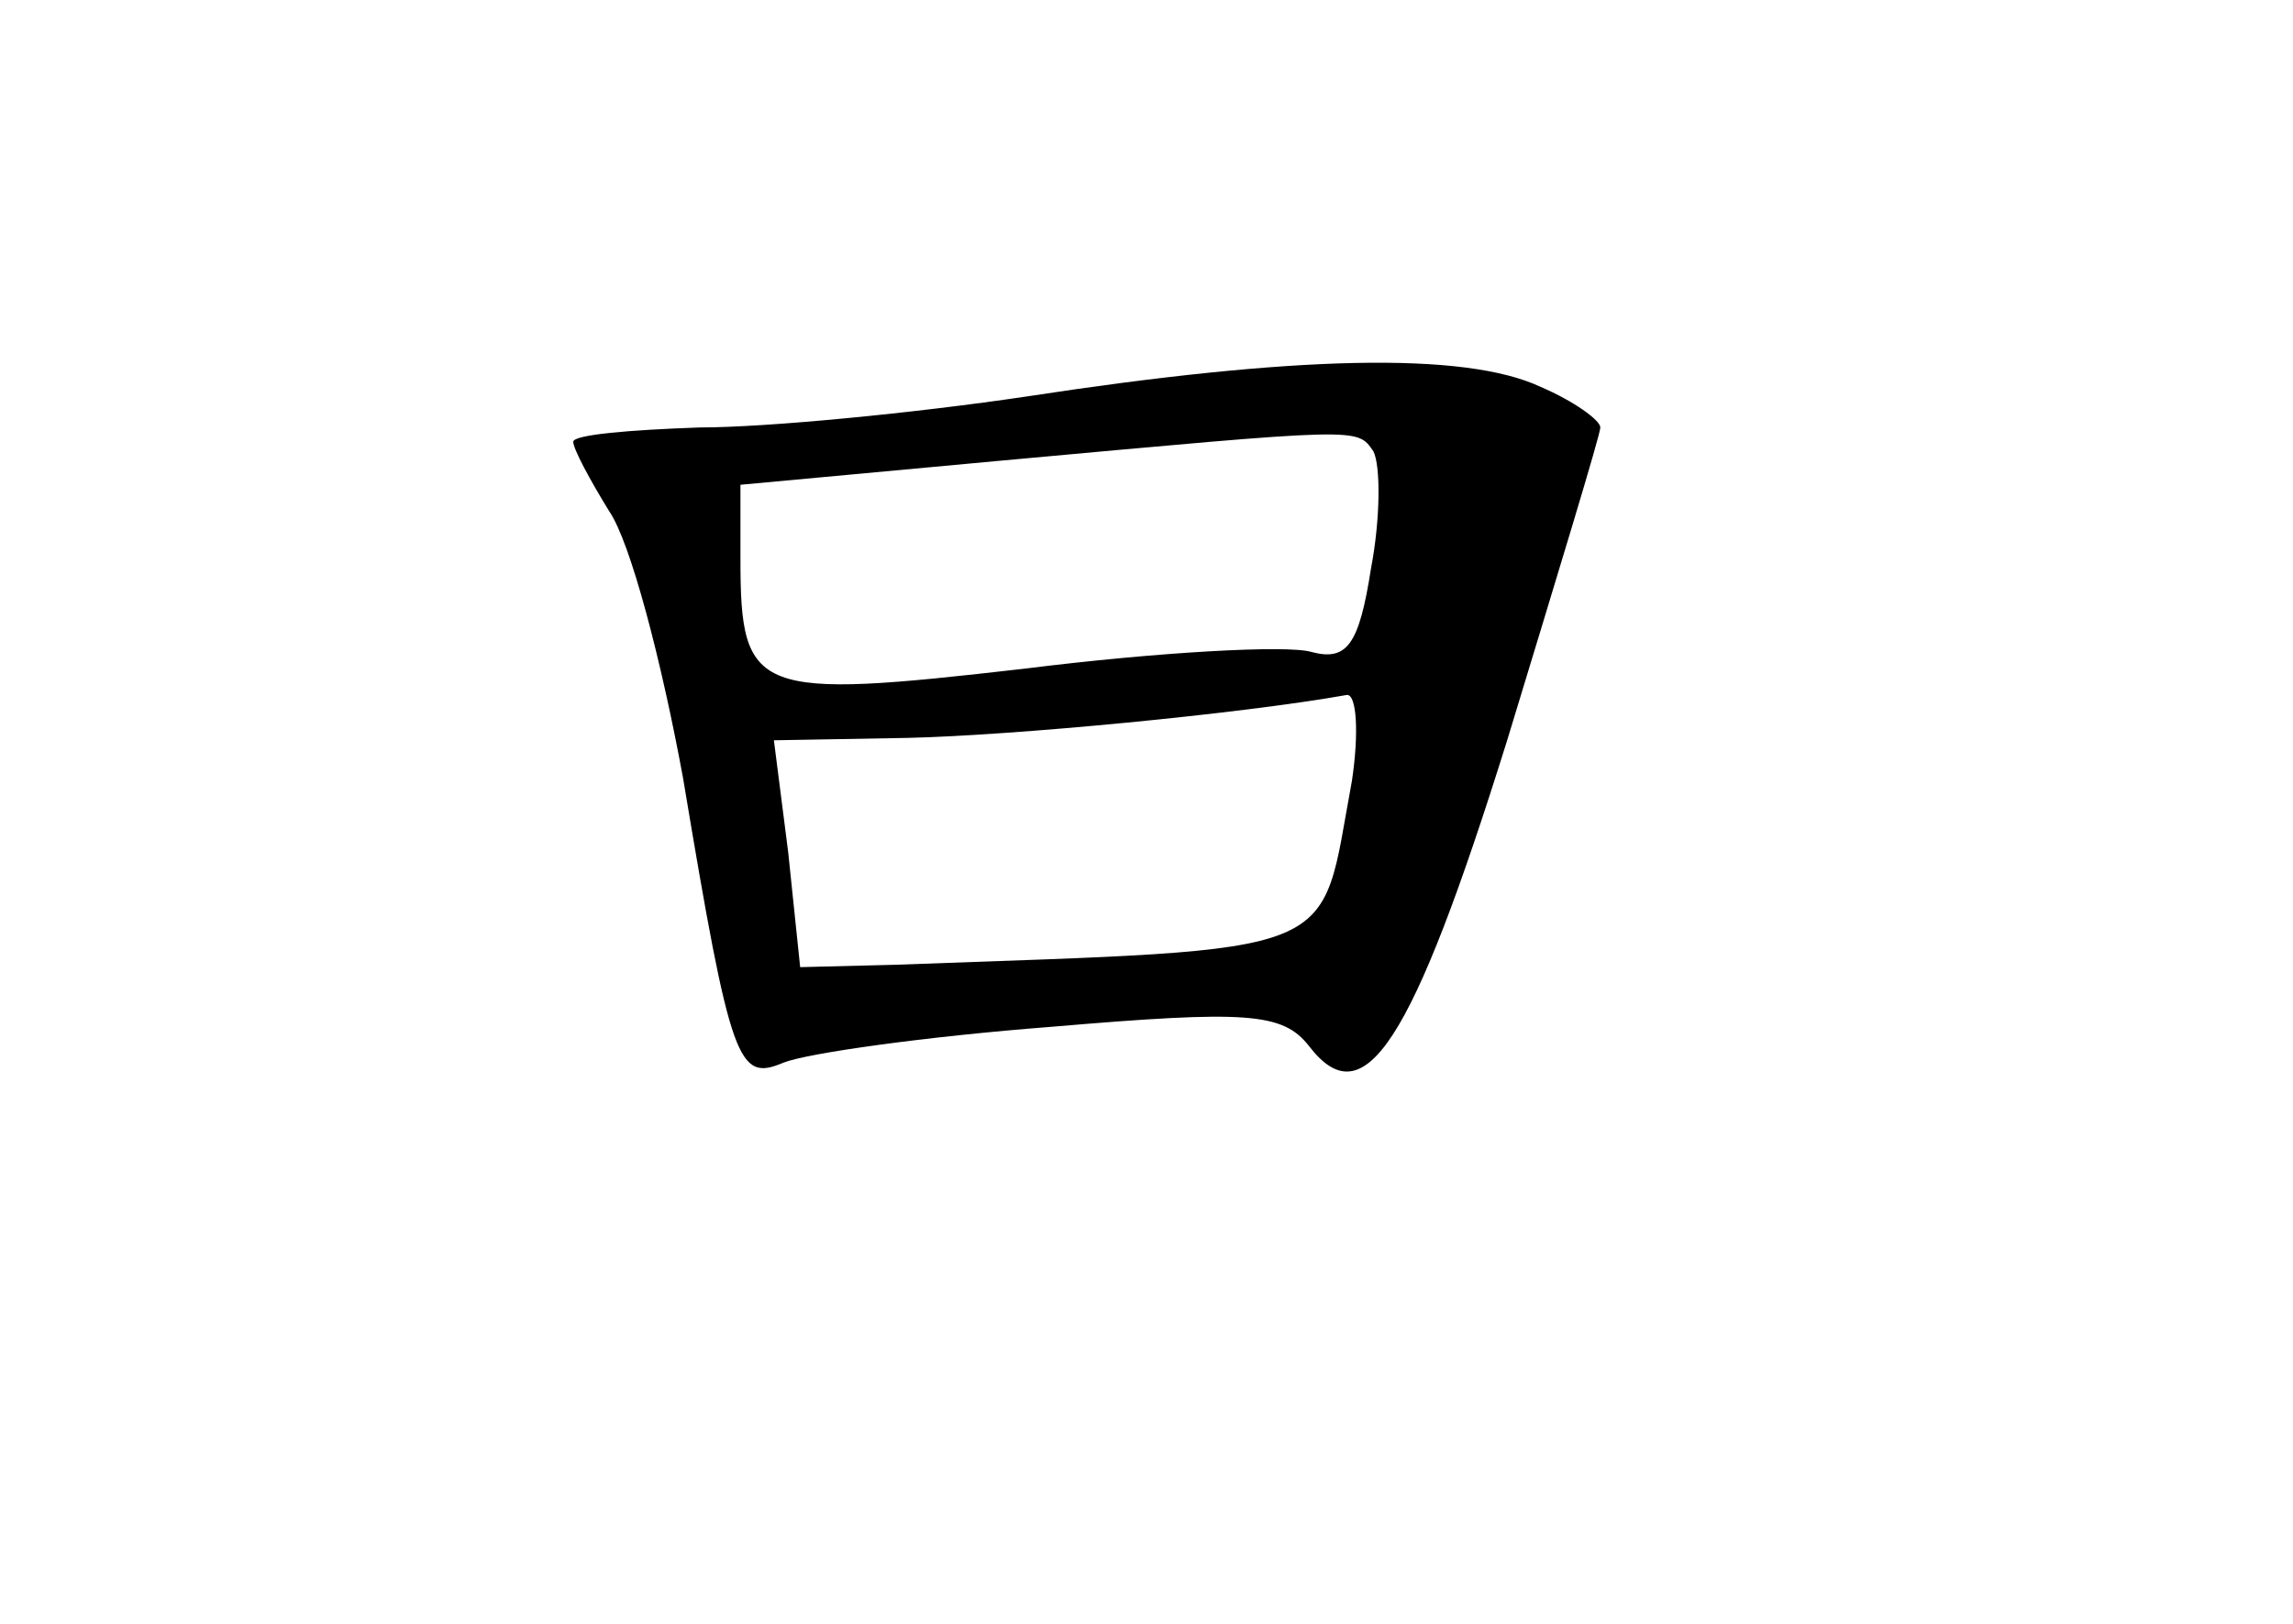 <?xml version="1.0" standalone="no"?>
<!DOCTYPE svg PUBLIC "-//W3C//DTD SVG 20010904//EN"
 "http://www.w3.org/TR/2001/REC-SVG-20010904/DTD/svg10.dtd">
<svg version="1.0" xmlns="http://www.w3.org/2000/svg"
 width="96pt" height="68pt" viewBox="0 0 96 68"
 preserveAspectRatio="xMidYMid meet">
<g transform="translate(0,68) scale(0.1,-0.1)"
fill="#000000" stroke="none">
<path d="M430 514 c-47 -7 -109 -13 -137 -13 -29 -1 -53 -3 -53 -6 0 -3 7 -16
15 -29 9 -13 22 -63 31 -112 20 -120 23 -127 42 -119 10 4 60 11 112 15 82 7
97 6 108 -8 23 -30 43 0 83 128 21 69 39 128 39 131 0 3 -11 11 -25 17 -32 15
-104 13 -215 -4z m145 -23 c3 -6 3 -28 -1 -49 -5 -32 -10 -39 -25 -35 -10 3
-64 0 -120 -7 -113 -13 -119 -11 -119 46 l0 31 108 10 c153 14 150 14 157 4z
m-9 -138 c-14 -75 0 -70 -191 -77 l-40 -1 -5 48 -6 47 56 1 c44 1 139 10 184
18 4 0 5 -16 2 -36z"/>
</g>
</svg>
